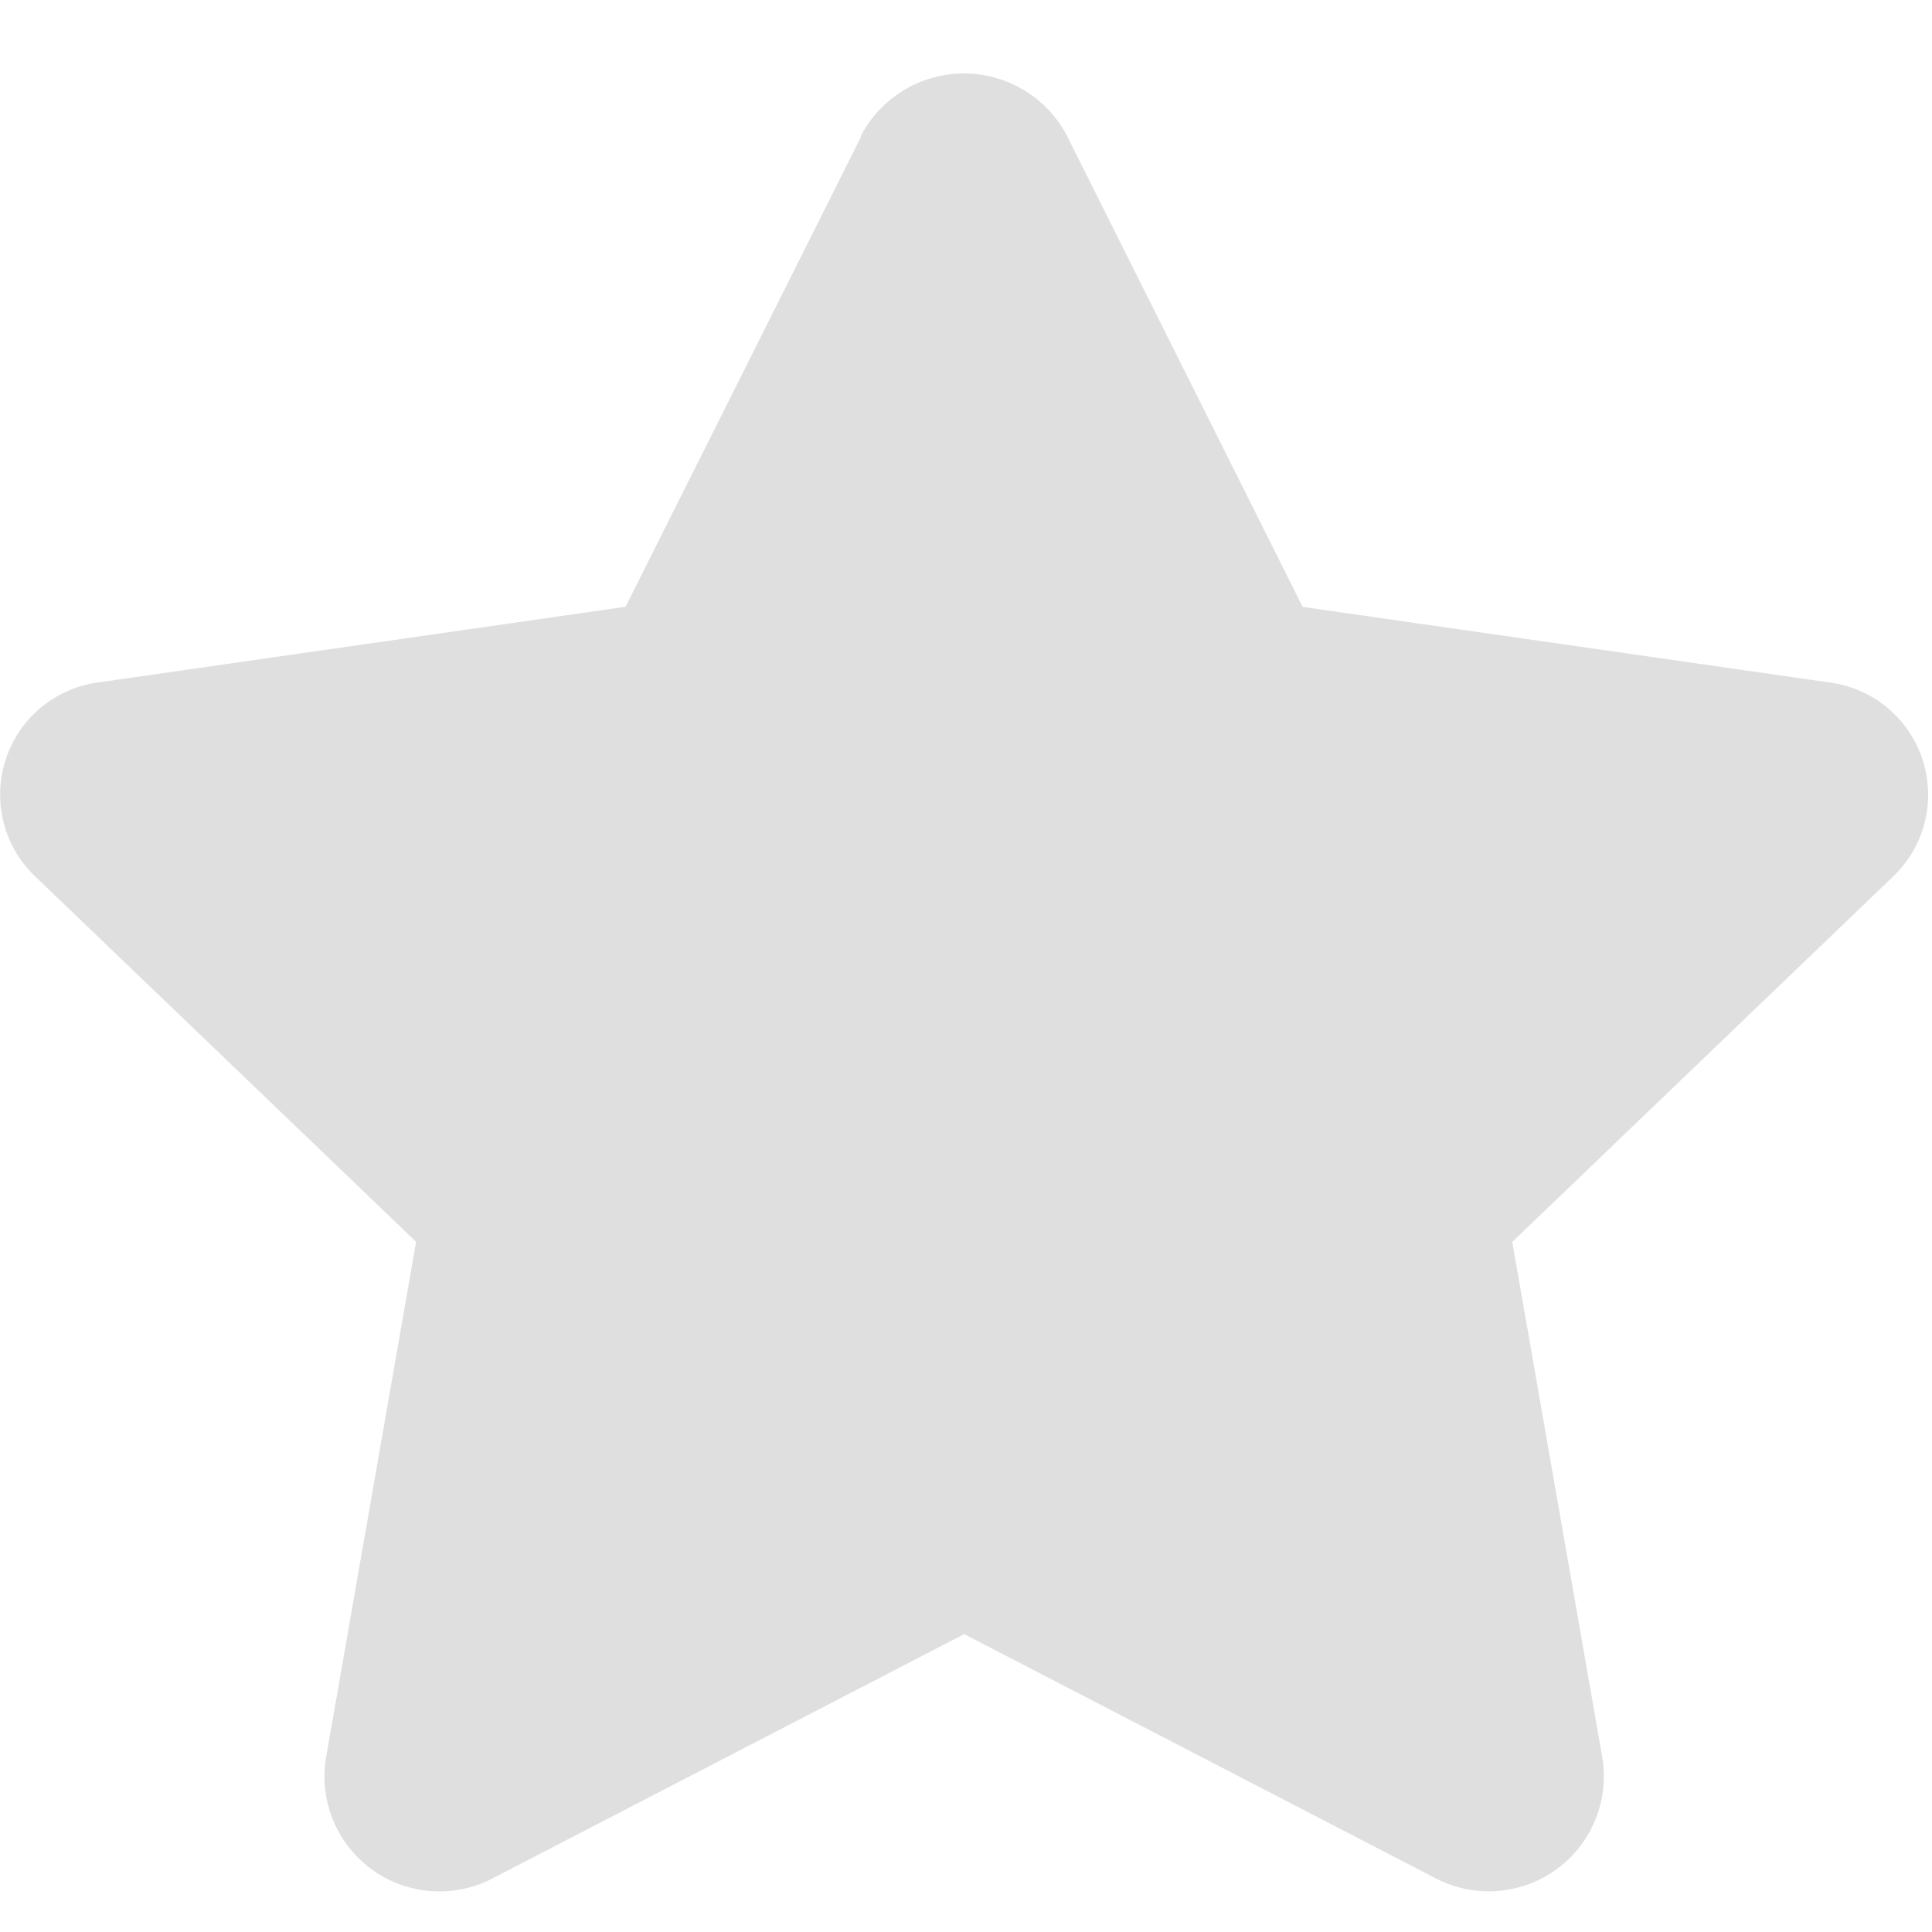 <svg xmlns="http://www.w3.org/2000/svg" xmlns:xlink="http://www.w3.org/1999/xlink" width="16" height="16" viewBox="0 0 16 16">
  <defs>
    <clipPath id="clip-path">
      <rect id="Rectangle_150" data-name="Rectangle 150" width="16" height="16" transform="translate(0 0)" fill="#dfdfdf"/>
    </clipPath>
  </defs>
  <g id="Ico_Star" transform="translate(0 0)" clip-path="url(#clip-path)">
    <path id="star" d="M7.591.523,5.641,4.416l-4.363.626A.937.937,0,0,0,.749,6.647L3.906,9.675l-.747,4.278a.952.952,0,0,0,1.386.991l3.9-2.02,3.9,2.02a.953.953,0,0,0,1.386-.991l-.747-4.277,3.156-3.028a.937.937,0,0,0-.529-1.605l-4.363-.626L9.3.523a.963.963,0,0,0-1.714,0Z" transform="translate(-0.46 0.609)" fill="#dfdfdf"/>
  </g>
</svg>
